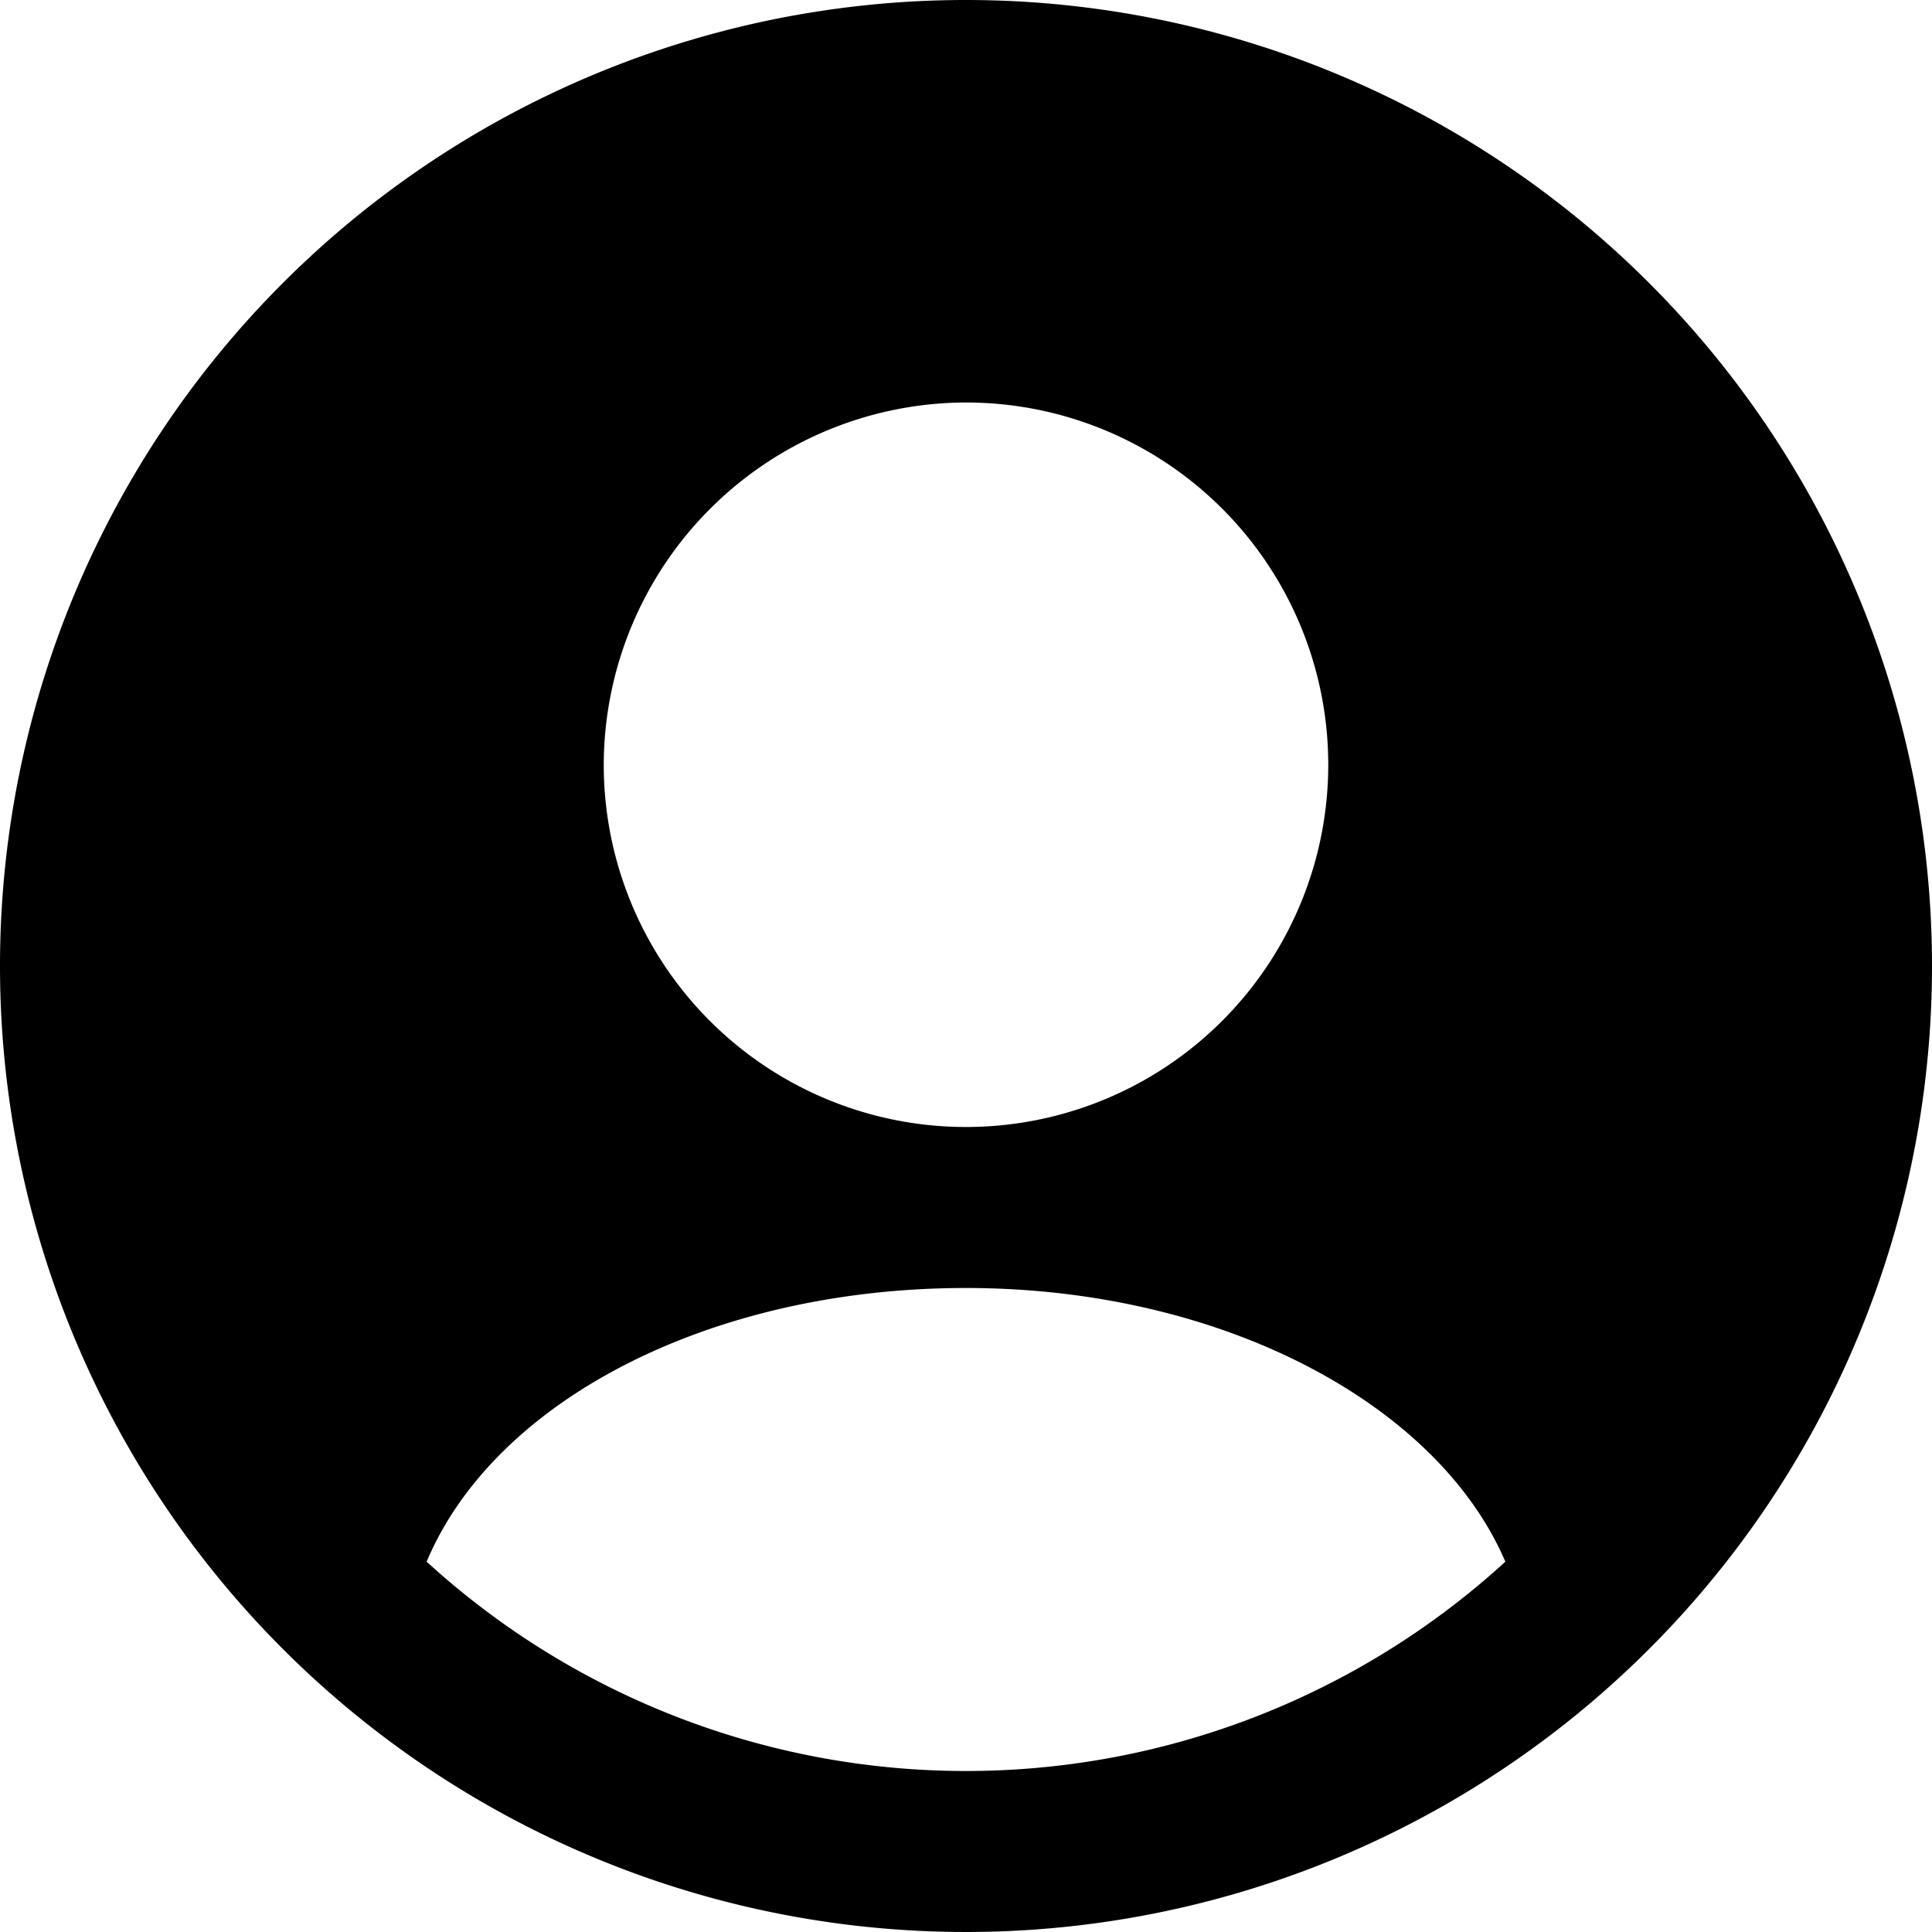 <svg xmlns="http://www.w3.org/2000/svg" viewBox="0 0 24 24"><title>user-circle</title><g id="user-circle"><path d="M12,0A12,12,0,1,0,24,12,12,12,0,0,0,12,0Zm0,5A4.5,4.5,0,1,1,7.5,9.5,4.51,4.51,0,0,1,12,5Zm0,17a9.93,9.93,0,0,1-6.7-2.6c.84-2,3.52-3.4,6.7-3.4s5.86,1.44,6.7,3.4A9.93,9.93,0,0,1,12,22Z"/></g></svg>